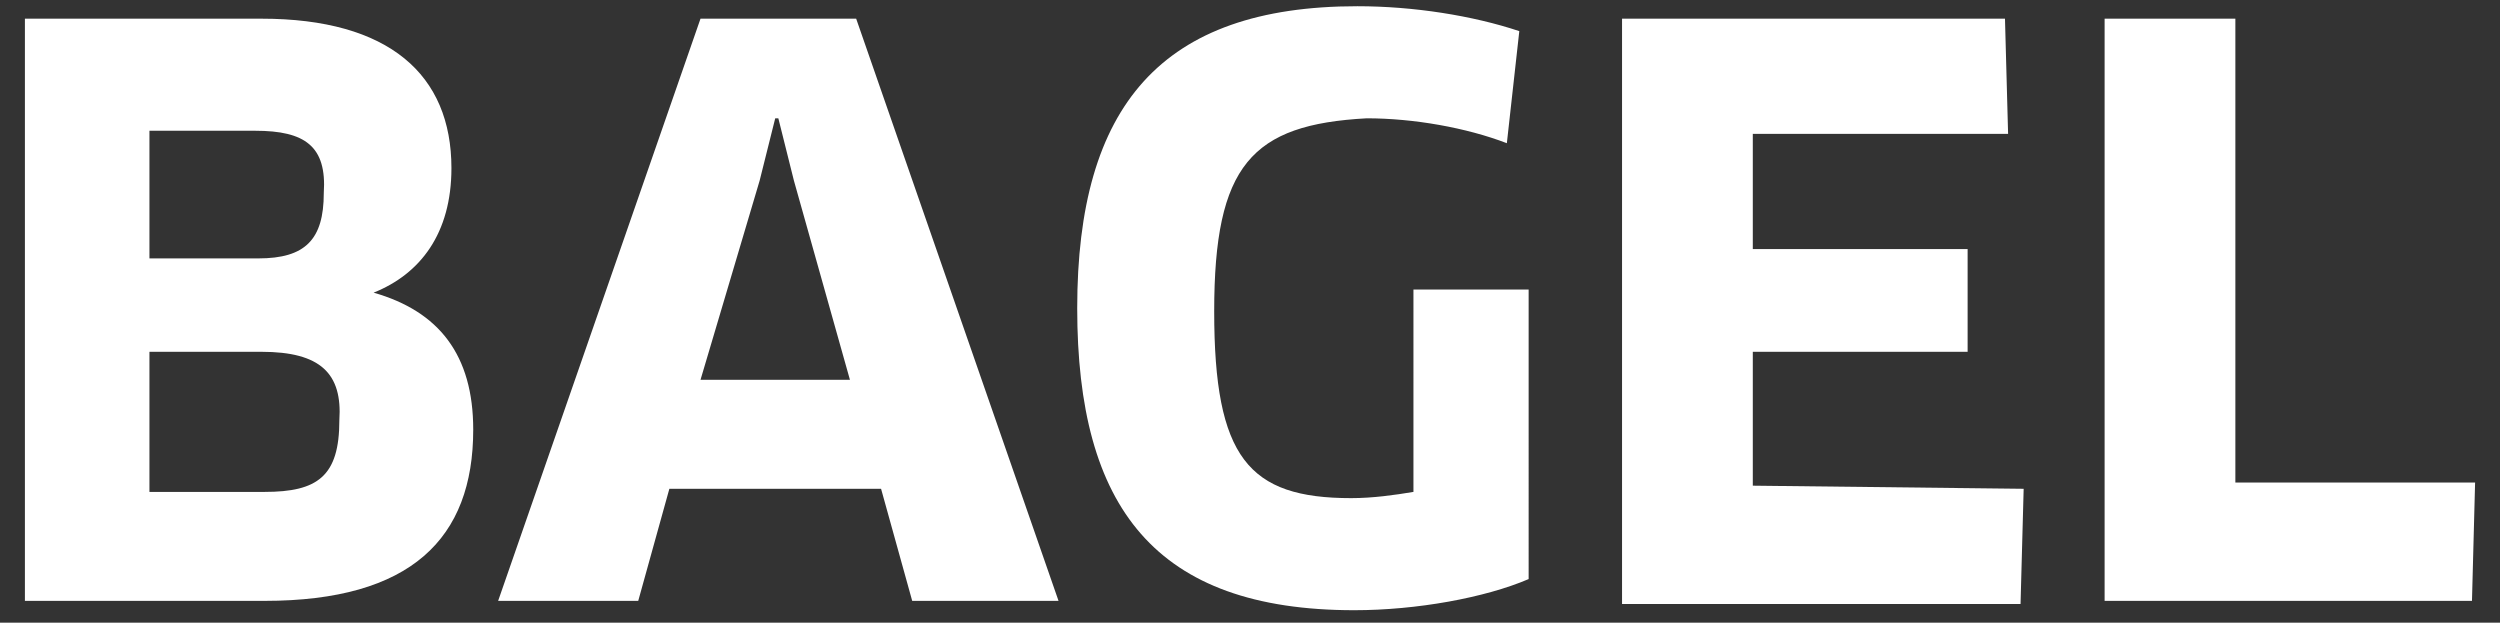 <?xml version="1.0" encoding="utf-8"?>
<!-- Generator: Adobe Illustrator 20.1.0, SVG Export Plug-In . SVG Version: 6.00 Build 0)  -->
<svg version="1.1" id="Layer_1" xmlns="http://www.w3.org/2000/svg" xmlns:xlink="http://www.w3.org/1999/xlink" x="0px" y="0px"
	 viewBox="0 0 80.3 20" style="enable-background:new 0 0 80.3 20;" xml:space="preserve">
<rect x="0" y="0" width="80.3" height="20" fill="#333333" stroke="none"/>
<style type="text/css">
	.st0{enable-background:new    ;}
	.st1{fill:#FFFFFF;}
</style>
<g id="BAGEL" class="st0">
	<path class="st1" d="M8.5,19.3H0.8V0.6h7.6c4.1,0,6.1,1.8,6.1,4.8c0,2.1-1,3.4-2.5,4l0,0c2.1,0.6,3.2,2,3.2,4.4
		C15.2,17.3,13.2,19.3,8.5,19.3z M8.4,11.3H4.8v4.5h3.7c1.7,0,2.4-0.5,2.4-2.3C11,12,10.3,11.3,8.4,11.3z M8.2,4.2H4.8v4.1h3.5
		c1.5,0,2.1-0.6,2.1-2.1C10.5,4.7,9.8,4.2,8.2,4.2z"/>
	<path class="st1" d="M28.3,15.7h-6.8l-1,3.6H16l6.5-18.7h5L34,19.3h-4.7L28.3,15.7z M24.4,5.8l-1.9,6.4h4.8l-1.8-6.4l-0.5-2h-0.1
		L24.4,5.8z"/>
	<path class="st1" d="M49.1,18.6c-1.4,0.6-3.6,1-5.6,1c-6.4,0-8.9-3.3-8.9-9.7c0-6.5,2.7-9.7,9-9.7c1.8,0,3.7,0.3,5.2,0.8l-0.4,3.6
		c-1.3-0.5-3-0.8-4.5-0.8C40.2,4,39,5.3,39,10s1.1,6,4.4,6c0.7,0,1.4-0.1,2-0.2V9.3h3.7C49.1,9.3,49.1,18.6,49.1,18.6z"/>
	<path class="st1" d="M65,15.7l-0.1,3.7H52.1V0.6h12.3l0.1,3.7h-8.2V8h6.9v3.3h-6.9v4.3L65,15.7L65,15.7z"/>
	<path class="st1" d="M79.5,15.5l-0.1,3.8H67.6V0.6h4.2v14.9H79.5z"/>
</g>
</svg>
